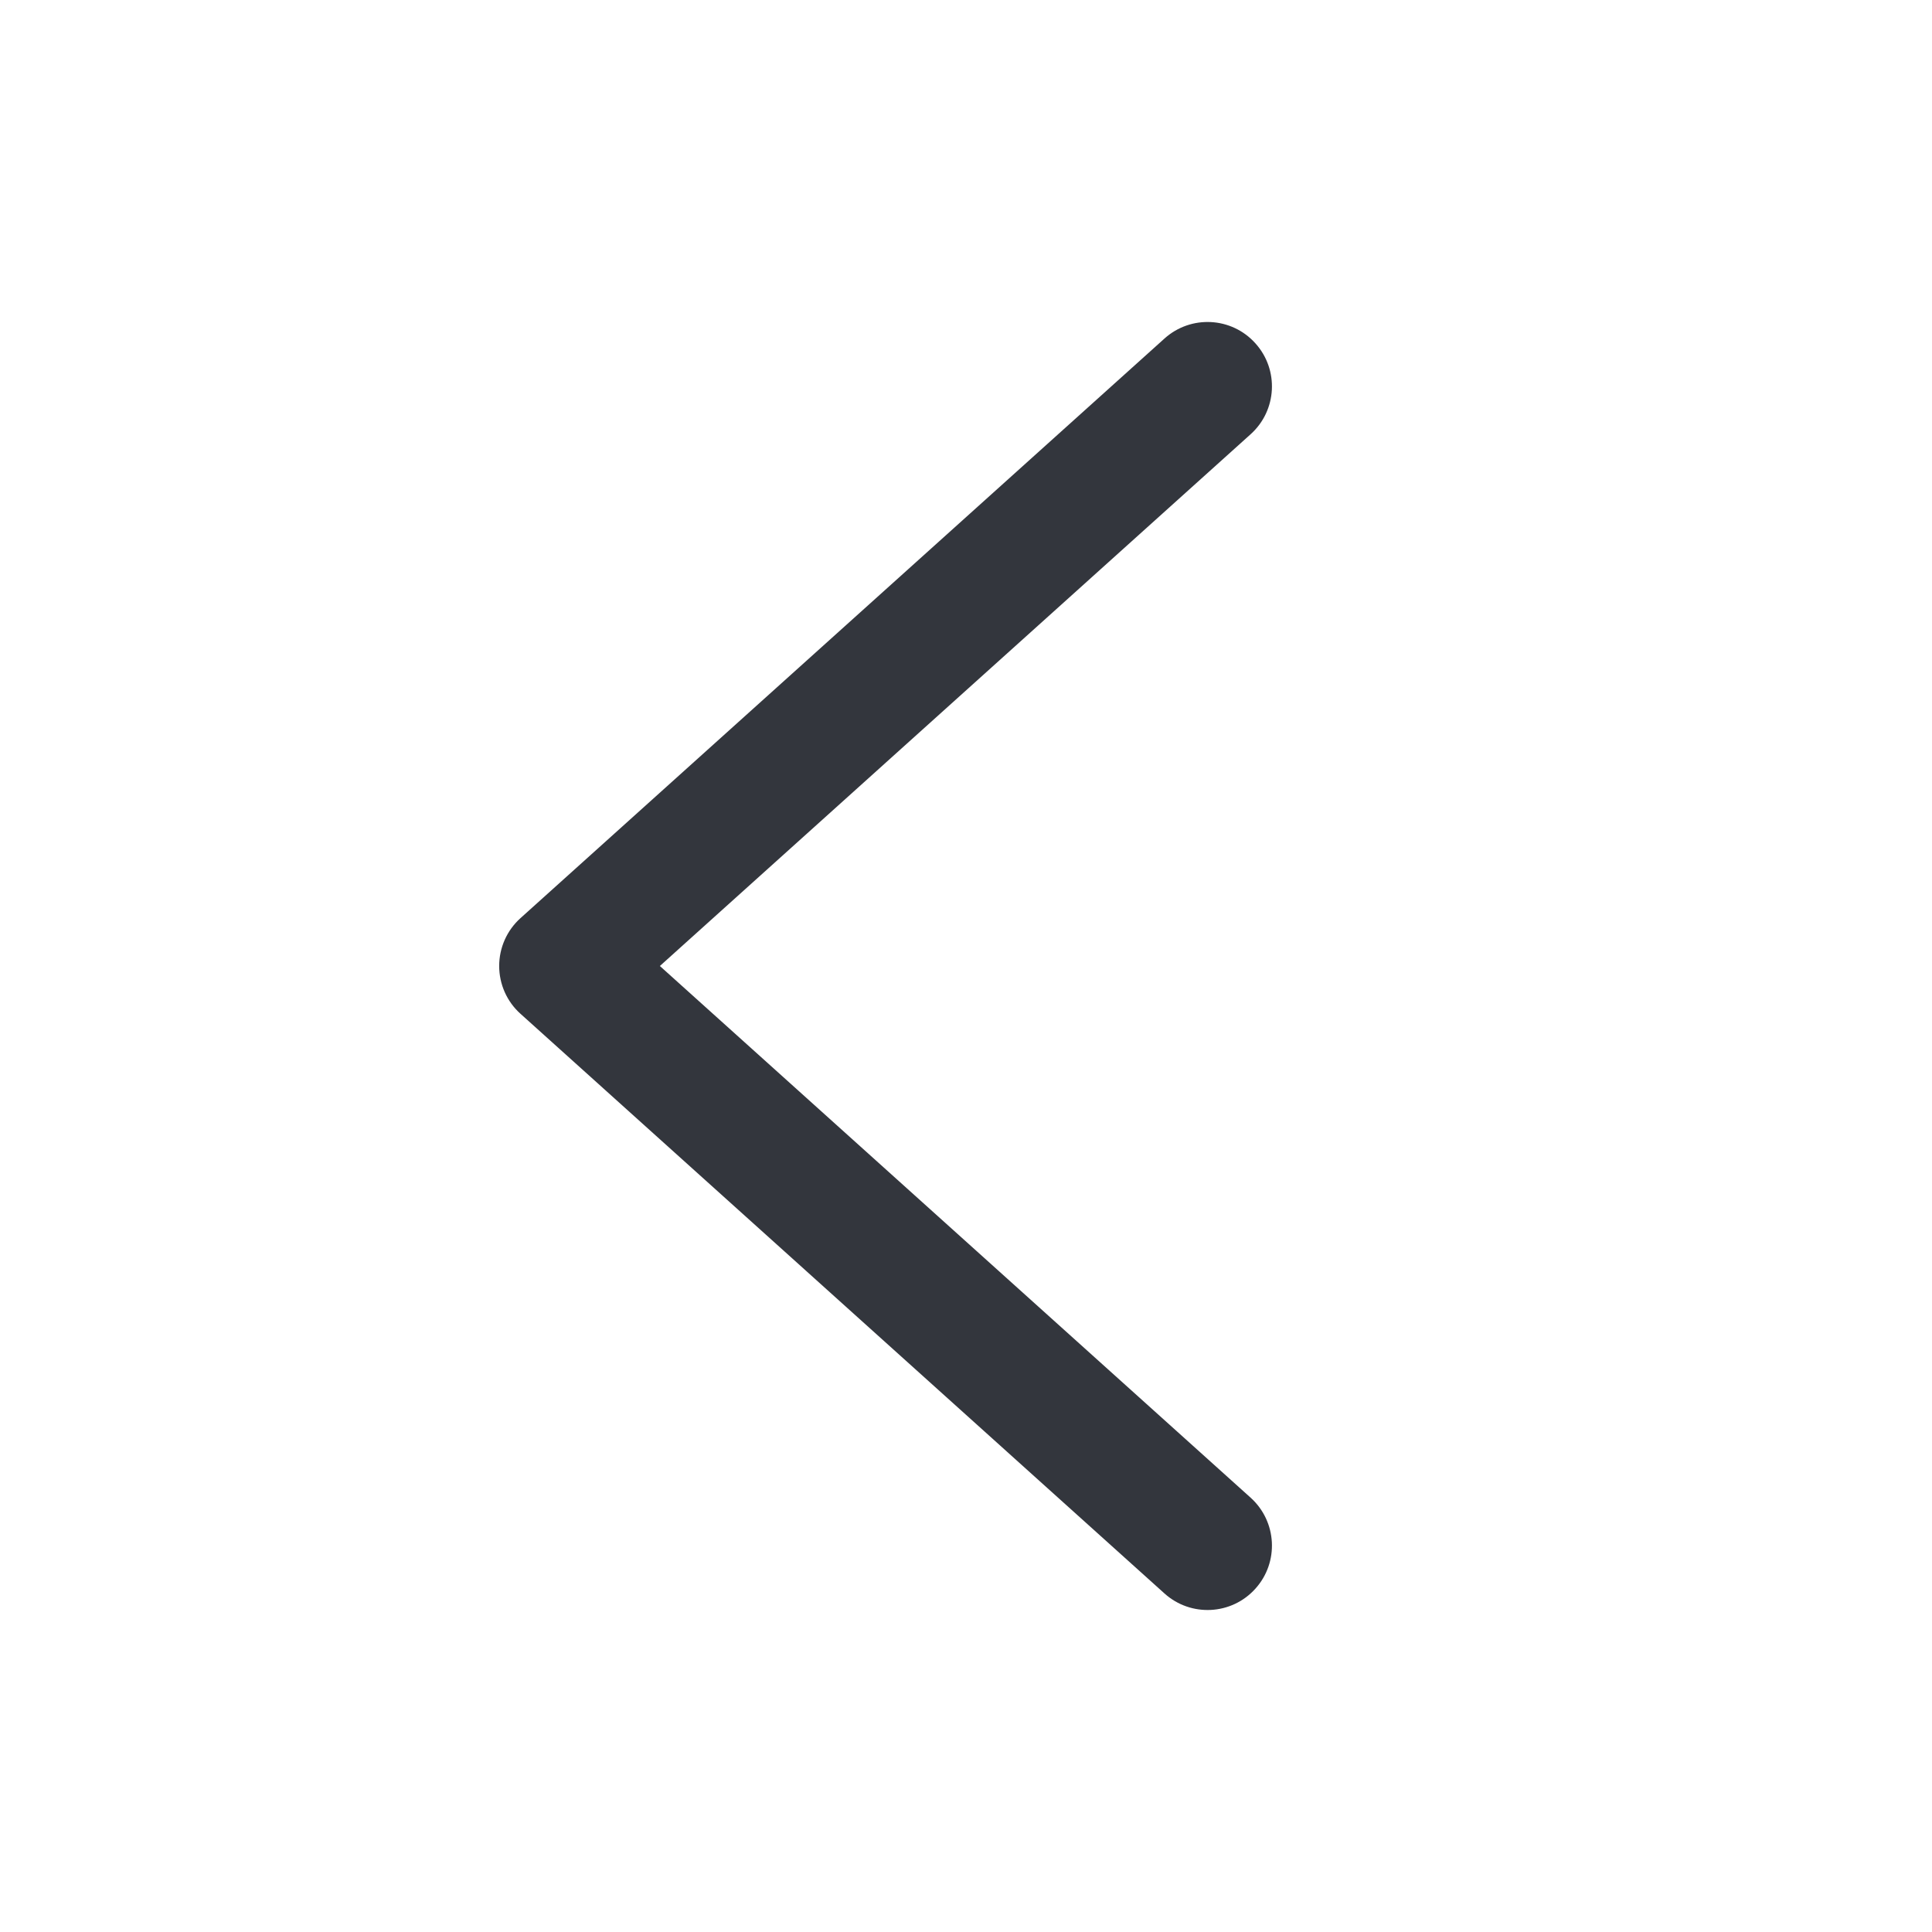 <svg width="24" height="24" viewBox="0 0 24 24" fill="none" xmlns="http://www.w3.org/2000/svg">
<path fill-rule="evenodd" clip-rule="evenodd" d="M15.595 19.735C15.3 20.064 14.794 20.09 14.466 19.795L6.466 12.594C6.297 12.443 6.201 12.226 6.201 12C6.201 11.773 6.297 11.557 6.466 11.405L14.466 4.205C14.794 3.91 15.3 3.936 15.595 4.265C15.891 4.593 15.864 5.099 15.536 5.394L8.197 12L15.536 18.605C15.864 18.901 15.891 19.407 15.595 19.735Z" fill="#33363D"/>
</svg>
